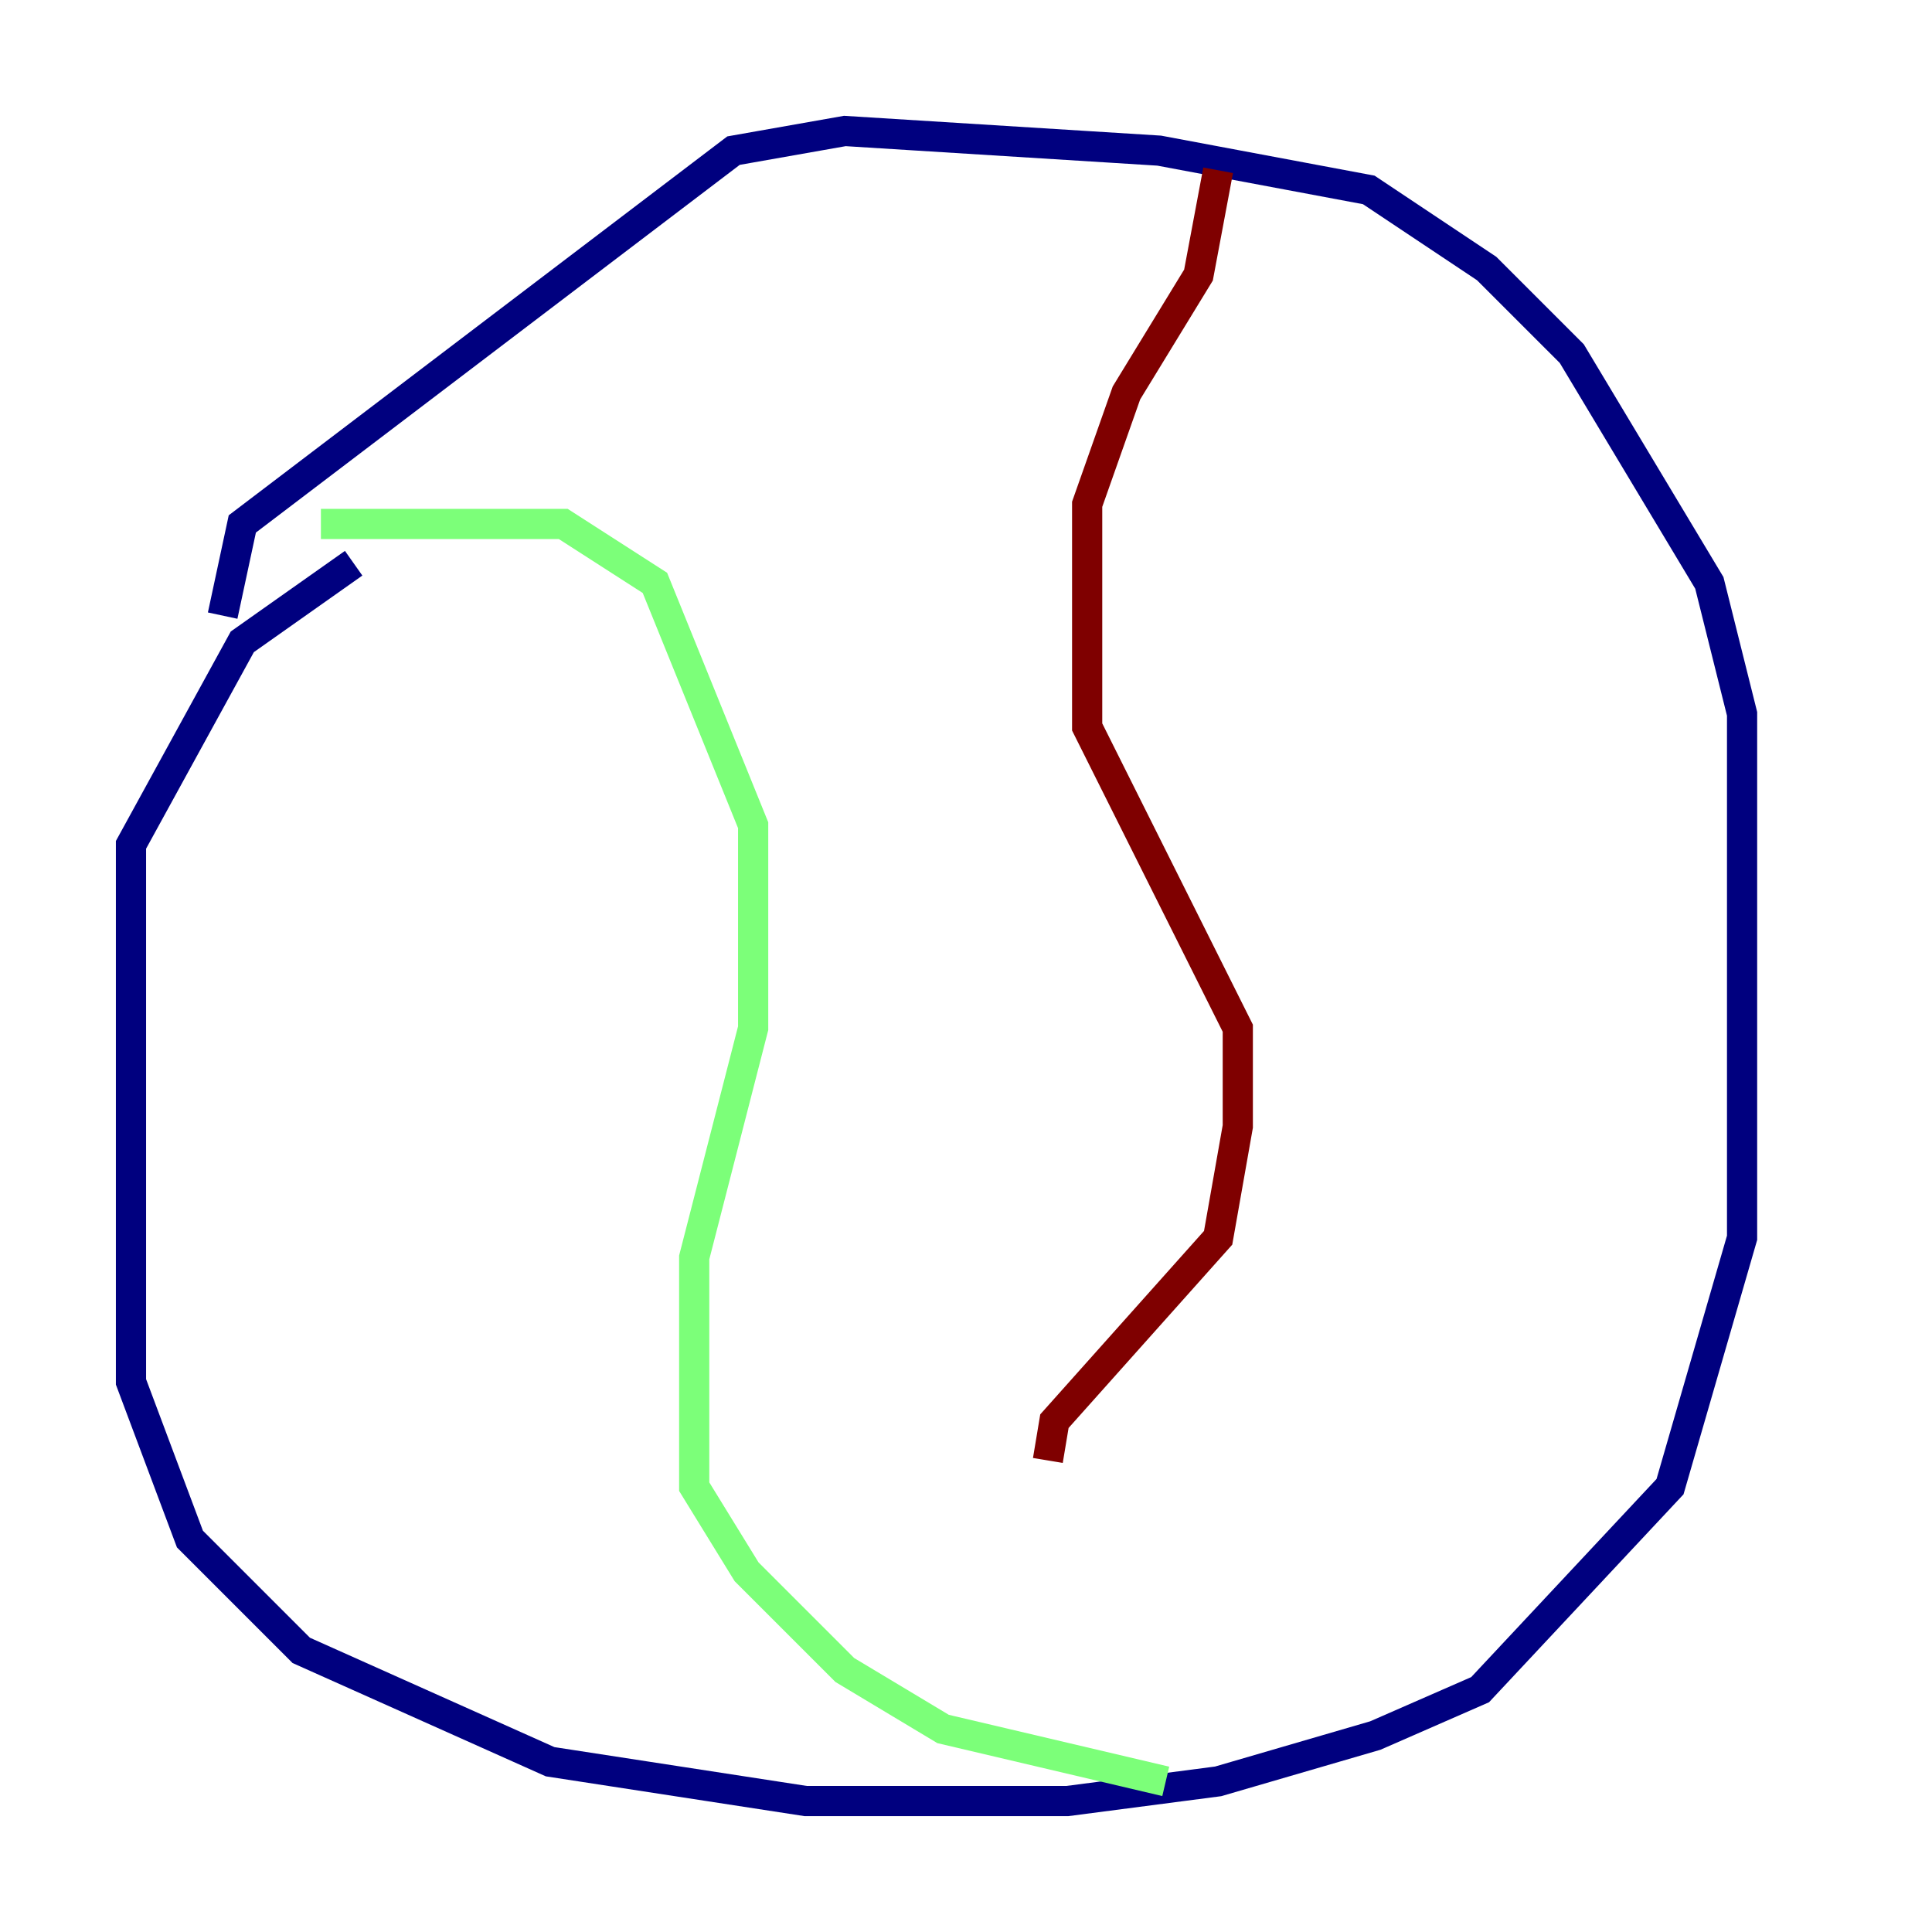 <?xml version="1.0" encoding="utf-8" ?>
<svg baseProfile="tiny" height="128" version="1.2" viewBox="0,0,128,128" width="128" xmlns="http://www.w3.org/2000/svg" xmlns:ev="http://www.w3.org/2001/xml-events" xmlns:xlink="http://www.w3.org/1999/xlink"><defs /><polyline fill="none" points="23.43,37.315 16.054,42.522 8.678,55.973 8.678,91.552 12.583,101.966 19.959,109.342 36.447,116.719 53.37,119.322 70.725,119.322 80.705,118.02 91.119,114.983 98.061,111.946 110.644,98.495 115.417,82.007 115.417,47.295 113.248,38.617 108.041,29.939 104.136,23.43 98.495,17.79 90.685,12.583 76.8,9.98 55.973,8.678 48.597,9.98 16.054,34.712 14.752,40.786" stroke="#00007f" stroke-width="2" /><polyline fill="none" points="21.261,34.712 37.315,34.712 43.39,38.617 49.898,54.671 49.898,68.122 45.993,83.308 45.993,98.495 49.464,104.136 55.973,110.644 62.481,114.549 77.234,118.02" stroke="#7cff79" stroke-width="2" /><polyline fill="none" points="80.705,11.281 79.403,18.224 74.63,26.034 72.027,33.41 72.027,48.163 82.007,68.122 82.007,74.63 80.705,82.007 69.858,94.156 69.424,96.759" stroke="#7f0000" stroke-width="2" /></svg>
